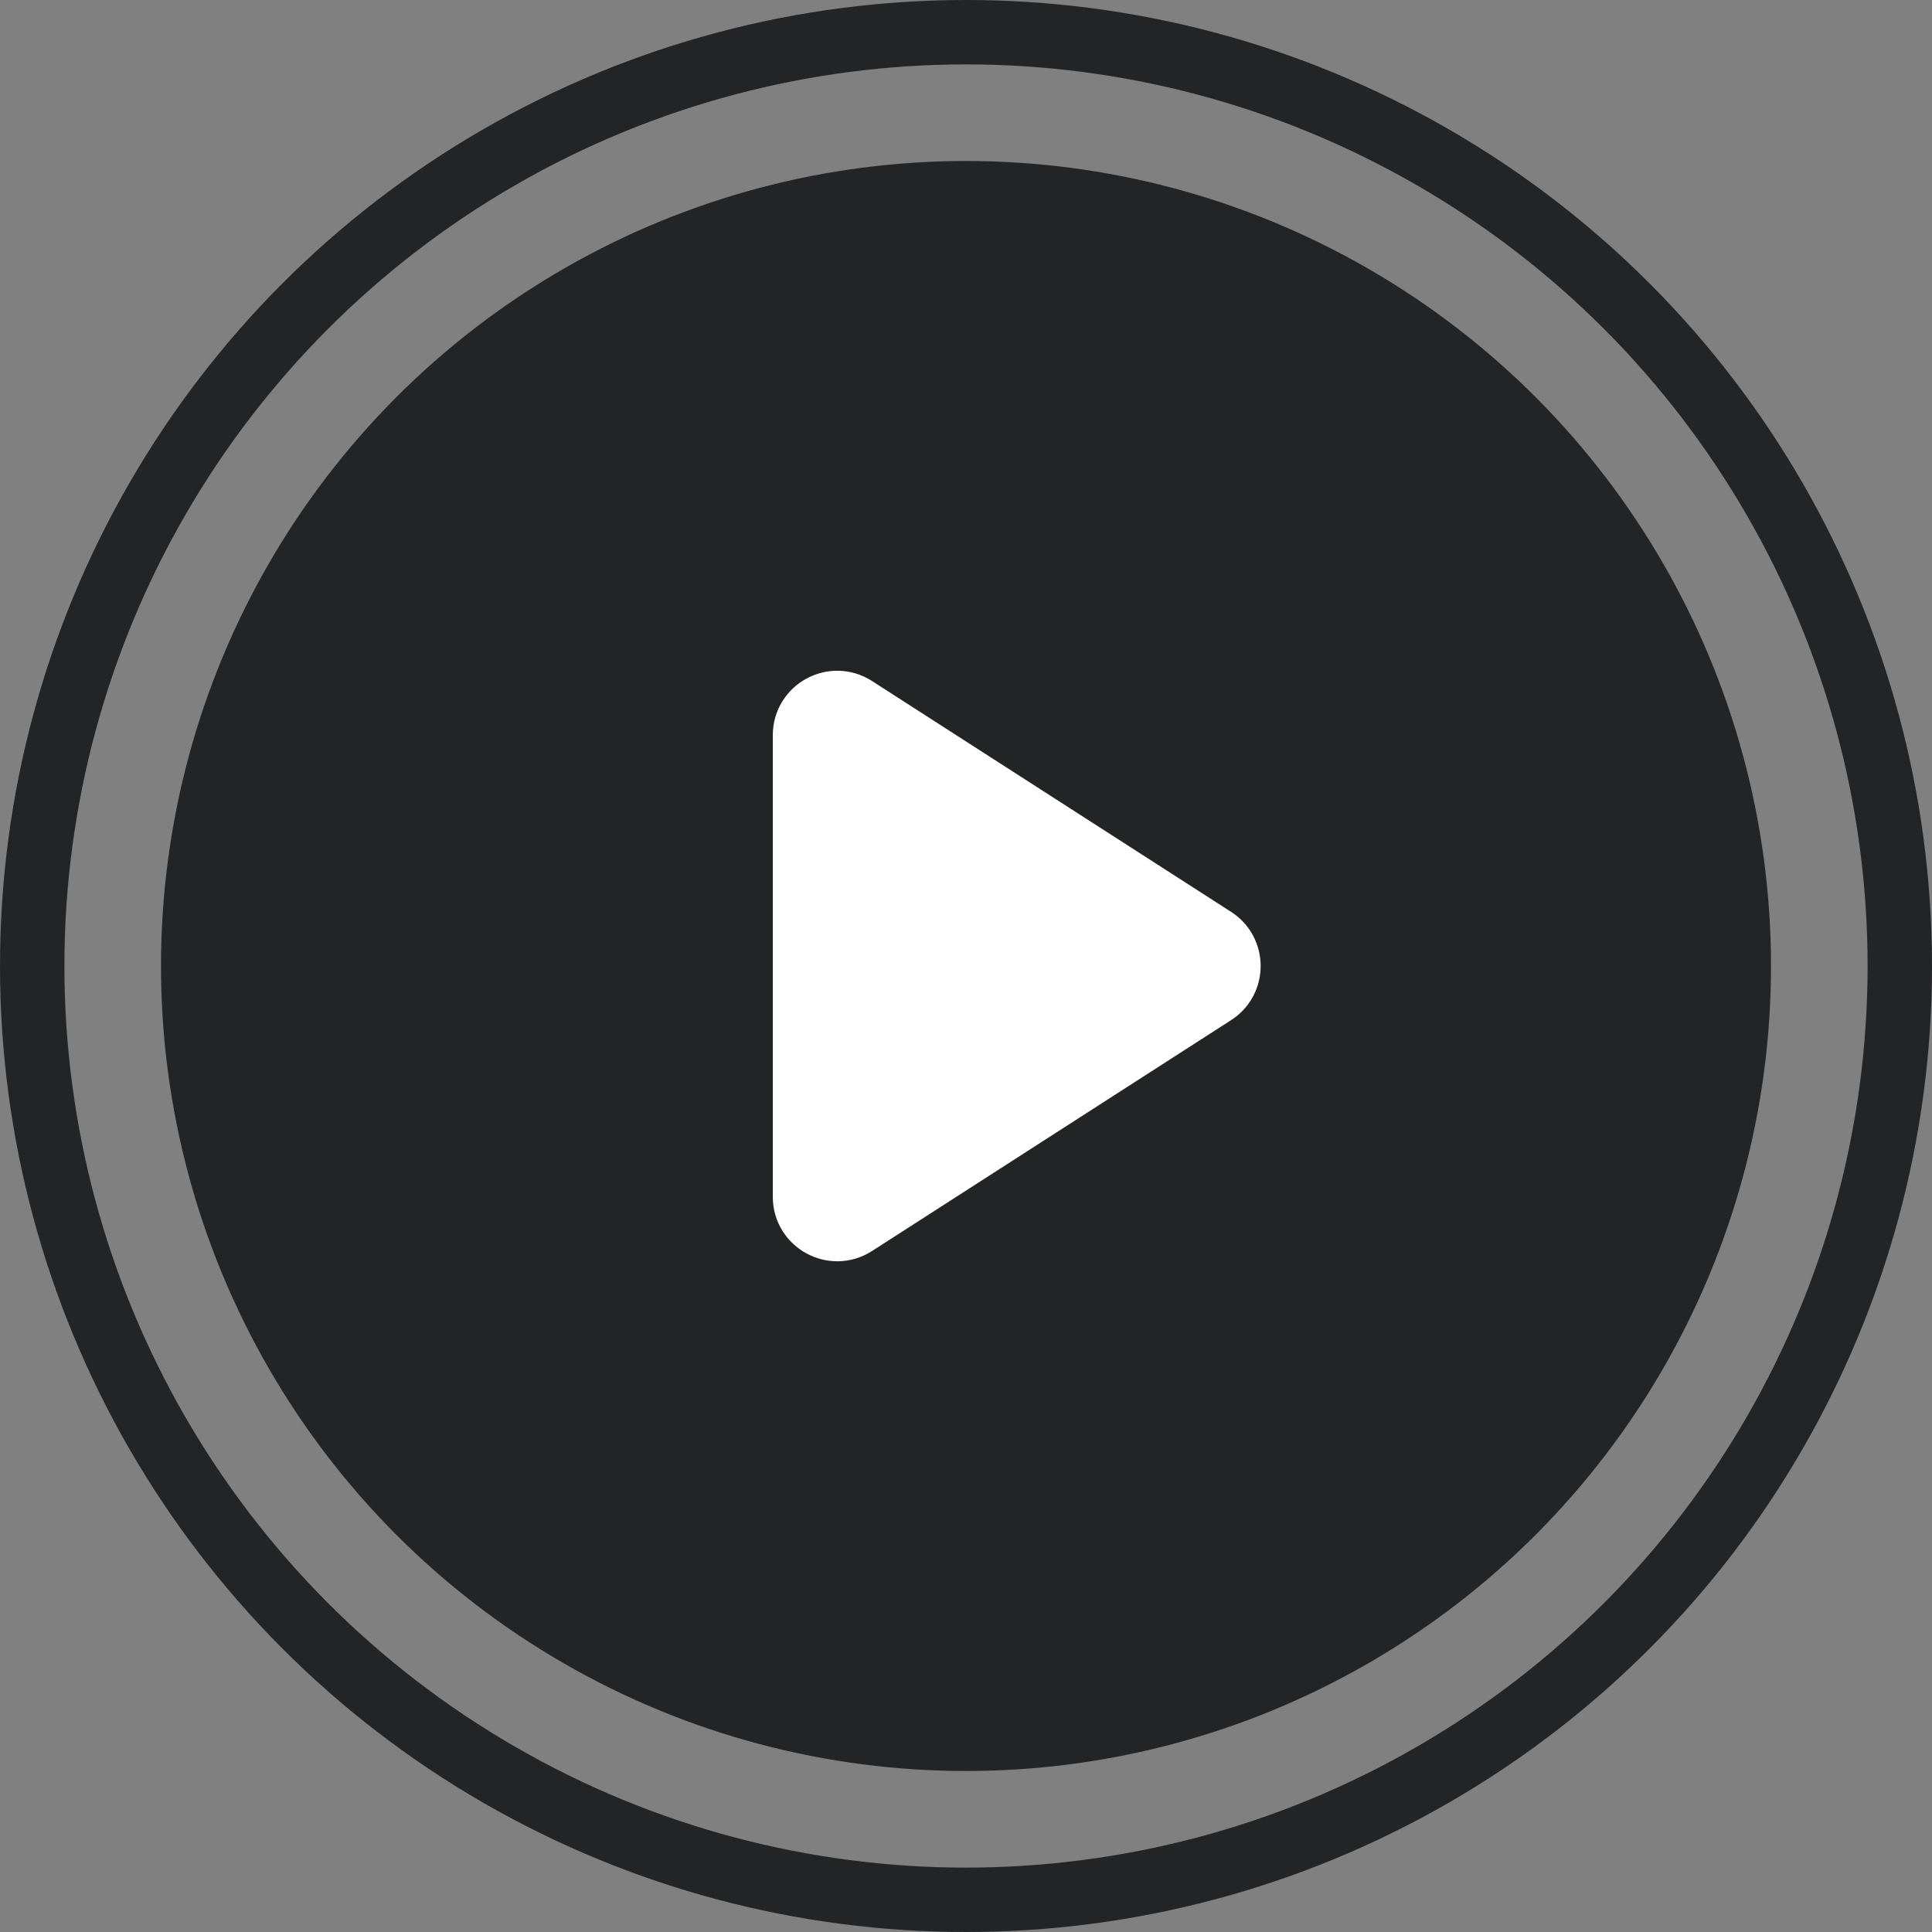<svg width="60" height="60" viewBox="0 0 60 60" fill="none" xmlns="http://www.w3.org/2000/svg">
<rect x="0" y="0" width="60" height="60" fill="#808080" stroke="none"/>
<circle cx="30" cy="30" r="25" fill="#232425"/>
<path d="M25 22.832C25 22.041 25.875 21.563 26.541 21.991L37.691 29.159C38.304 29.552 38.304 30.448 37.691 30.841L26.541 38.01C25.875 38.437 25 37.959 25 37.168V22.832Z" fill="white" stroke="white" stroke-width="2" stroke-linecap="round" stroke-linejoin="round"/>
<circle cx="30" cy="30" r="29" stroke="#232425" stroke-width="2"/>
</svg>
